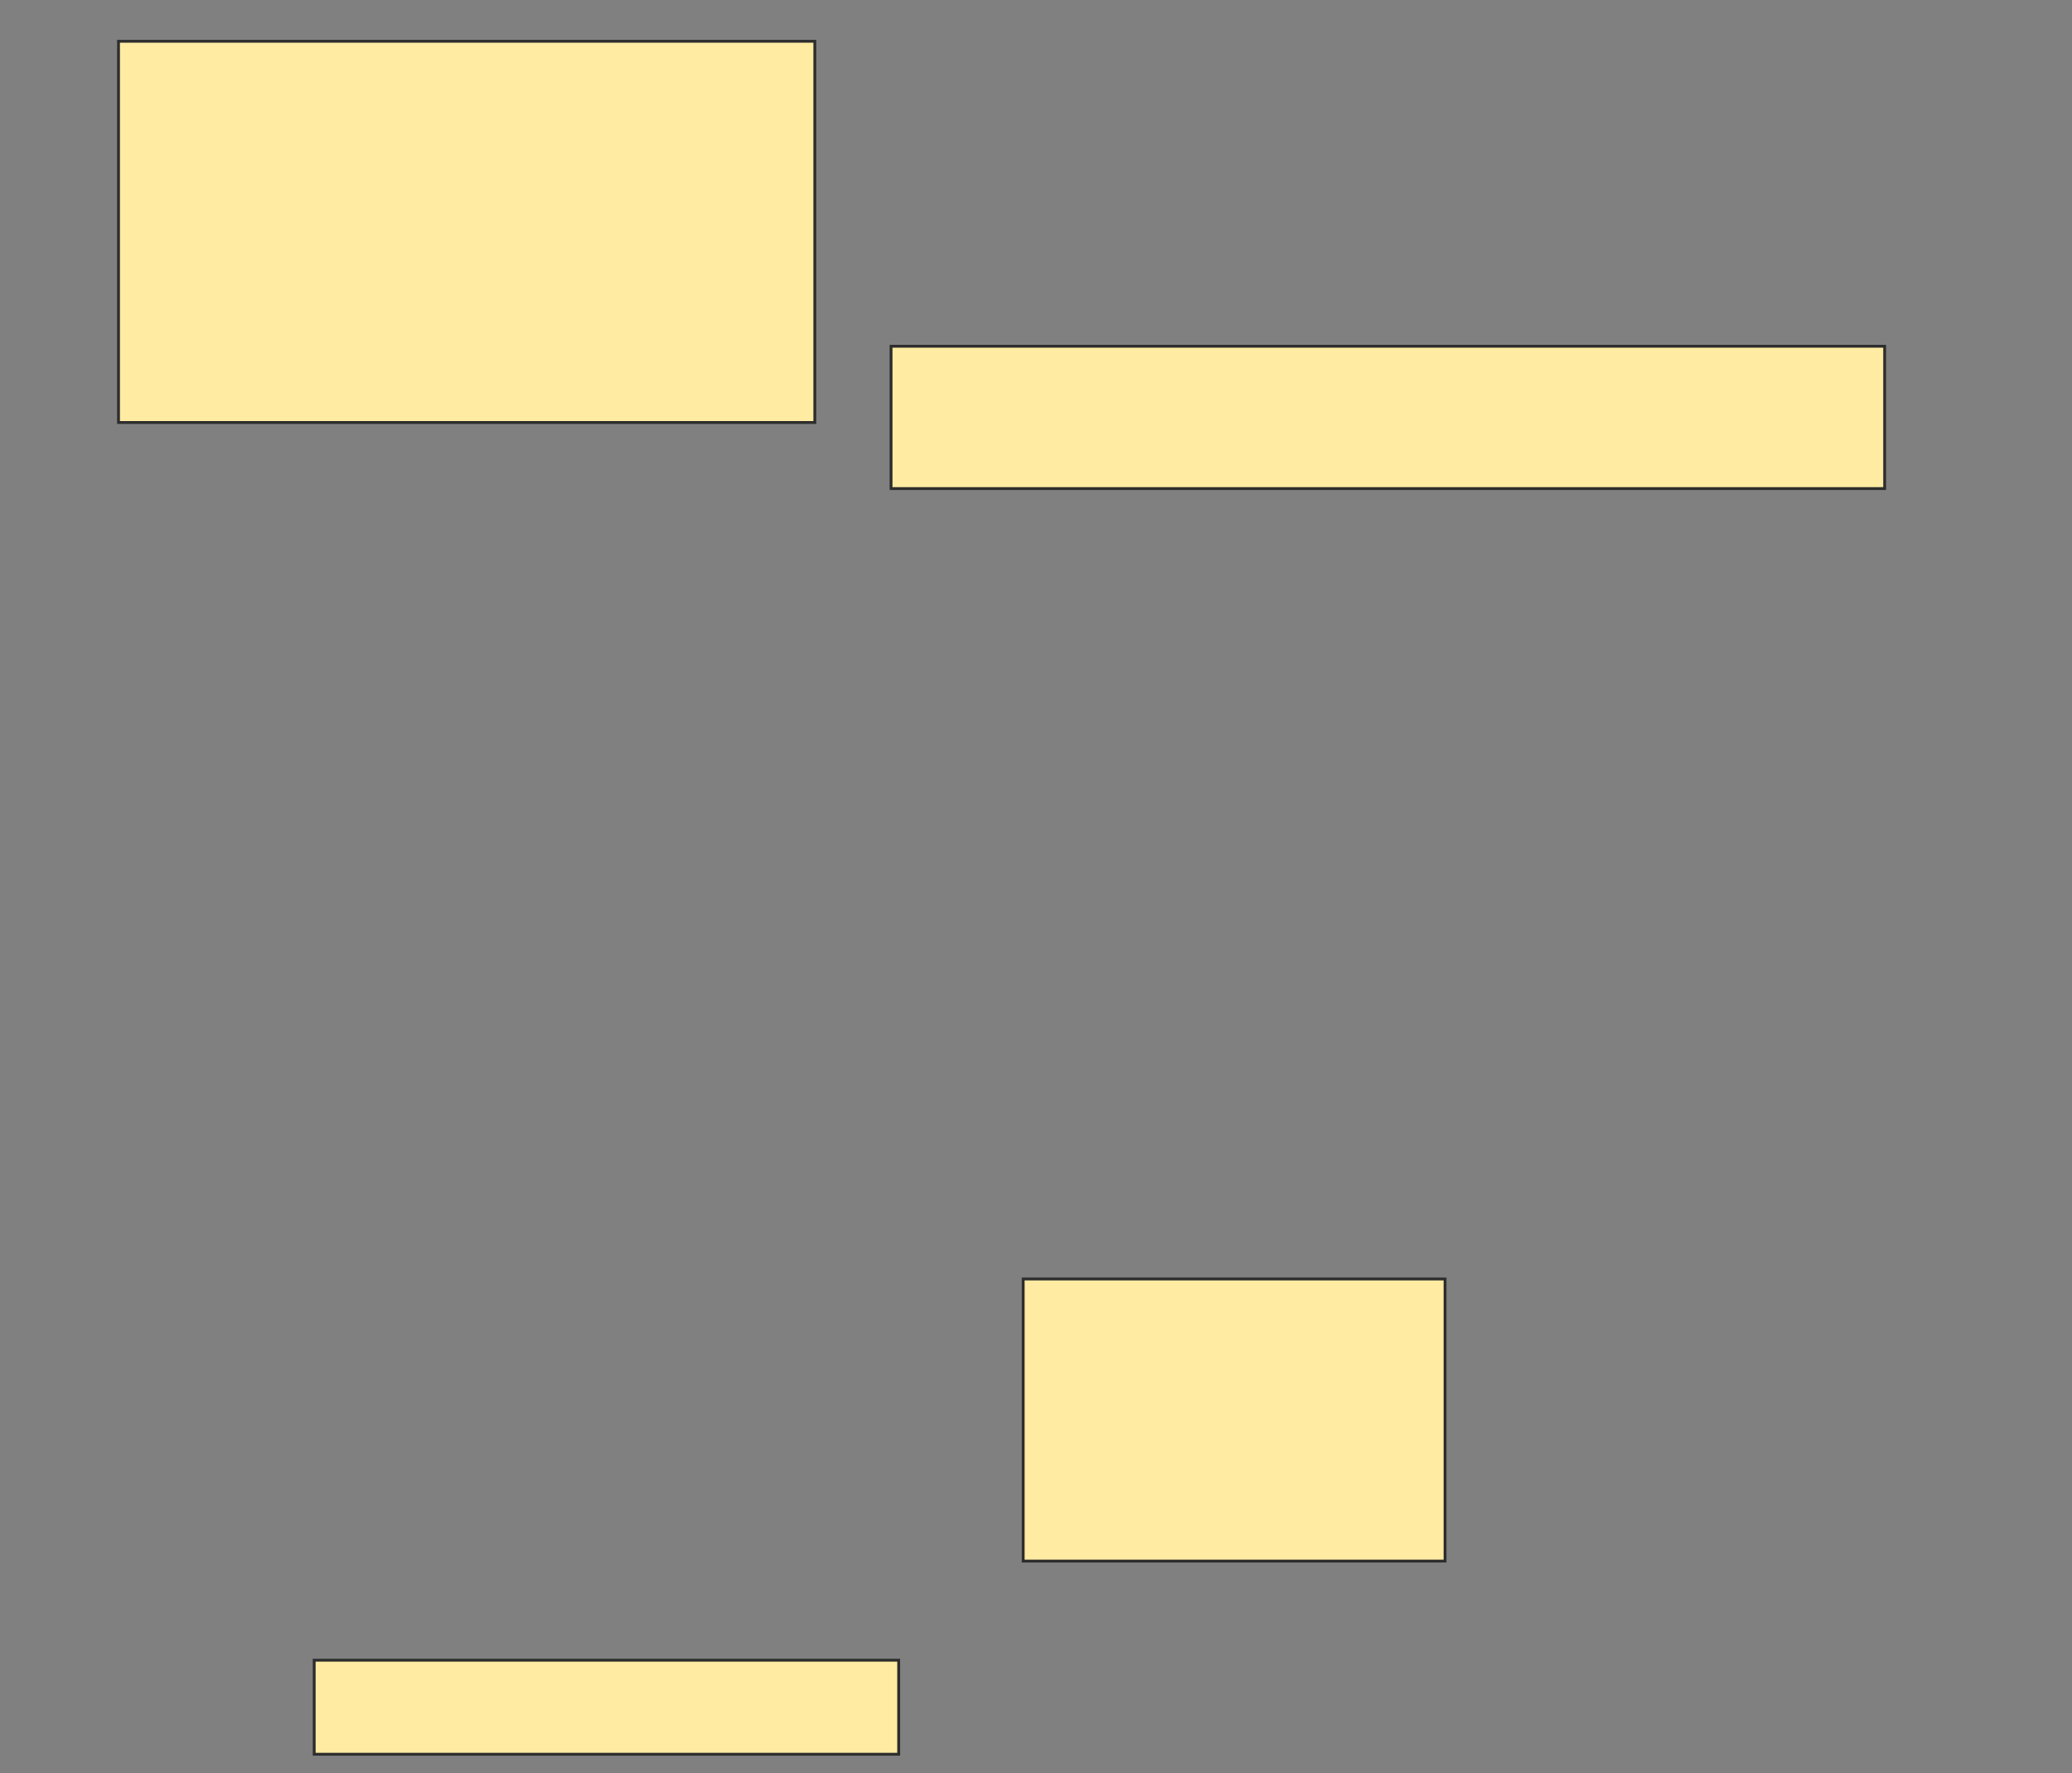 <svg xmlns="http://www.w3.org/2000/svg" width="728" height="623">
 <rect width="100%" height="100%" fill="#808080" stroke="none"/>
 <!-- Created with Image Occlusion Enhanced -->
 <g>
  <title>Labels</title>
 </g>
 <g>
  <title>Masks</title>
  <rect id="28b6c499339c49cdb79123f58564f0c0-ao-1" height="133.929" width="244.643" y="14.5" x="41.643" stroke="#2D2D2D" fill="#FFEBA2"/>
  <rect id="28b6c499339c49cdb79123f58564f0c0-ao-2" height="50" width="349.107" y="121.643" x="313.071" stroke="#2D2D2D" fill="#FFEBA2"/>
  
  <rect id="28b6c499339c49cdb79123f58564f0c0-ao-4" height="99.107" width="148.214" y="449.321" x="359.5" stroke="#2D2D2D" fill="#FFEBA2"/>
  <rect id="28b6c499339c49cdb79123f58564f0c0-ao-5" height="33.036" width="205.357" y="583.25" x="110.393" stroke="#2D2D2D" fill="#FFEBA2"/>
 </g>
</svg>